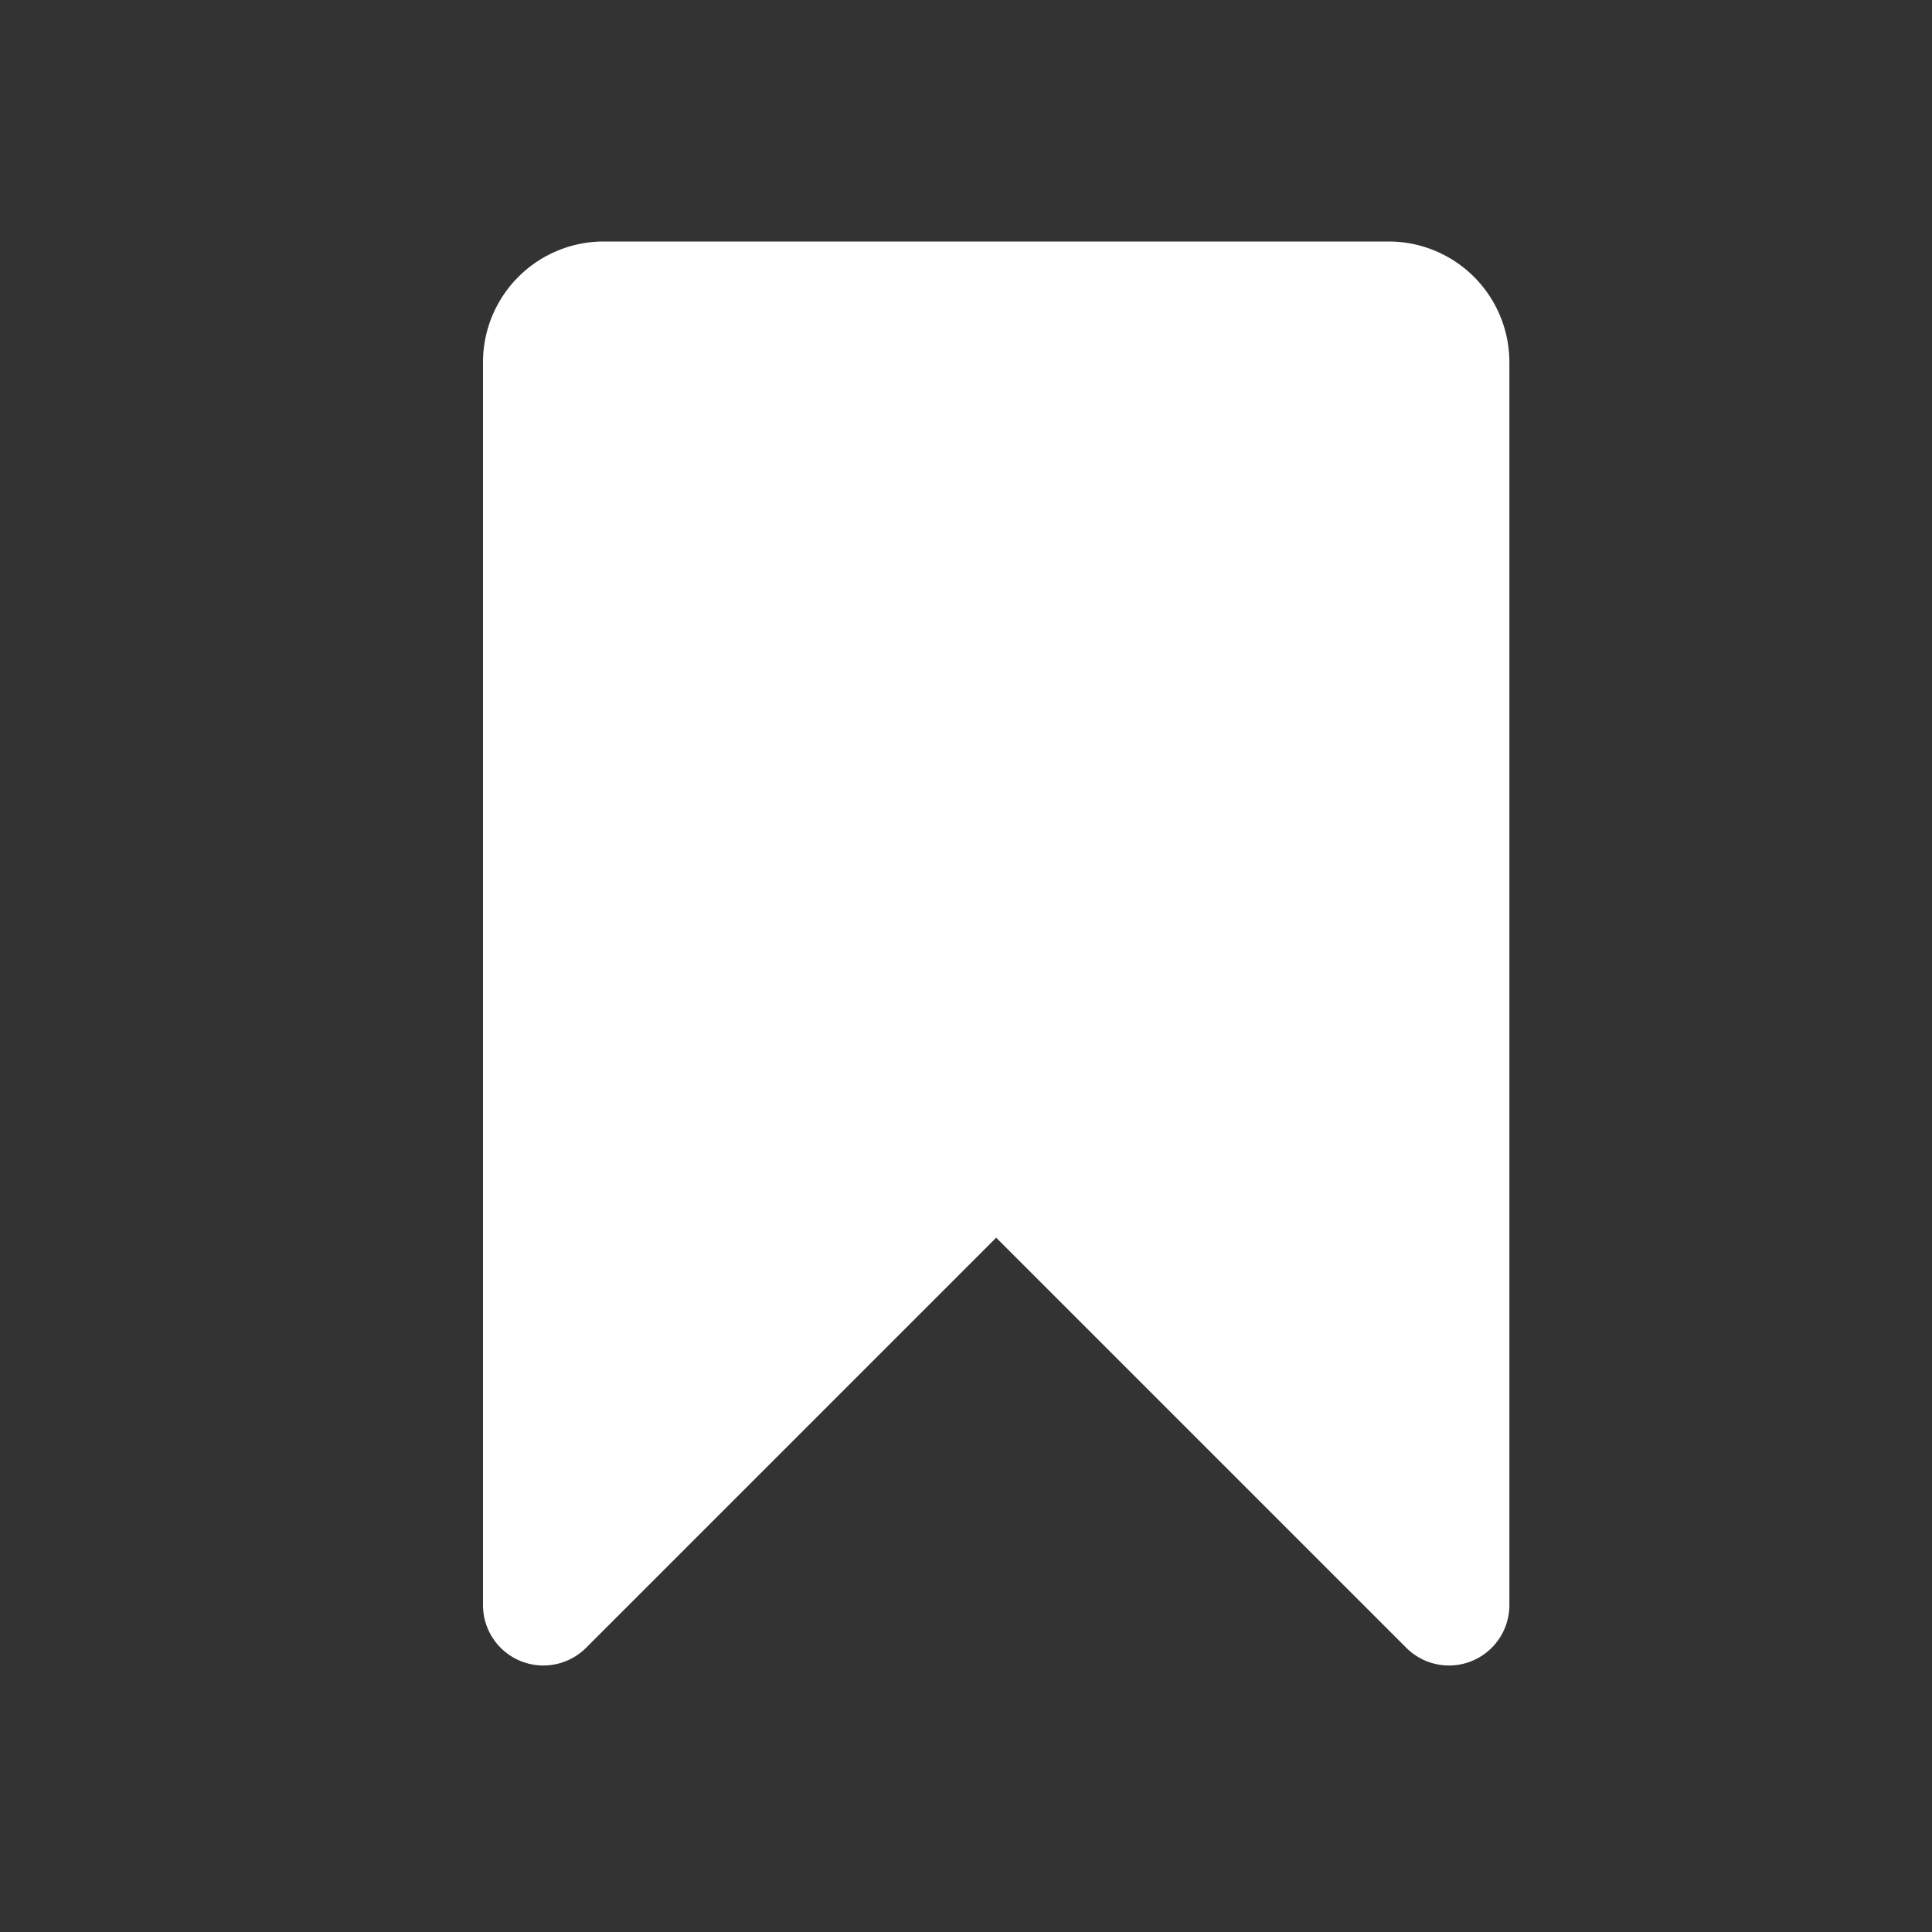 <svg xmlns="http://www.w3.org/2000/svg" id="glyphicons-basic" viewBox="0 0 32 32">
    <rect x="0" y="0" width="32" height="32" fill="#333333" stroke="none"/>
    <path fill="#ffffff" id="bookmark"
        d="M25,6V26.586a1,1,0,0,1-1.707.707L16.5,20.5,9.707,27.293A1,1,0,0,1,8,26.586V6a2,2,0,0,1,2-2H23A2,2,0,0,1,25,6Z" />
</svg>
